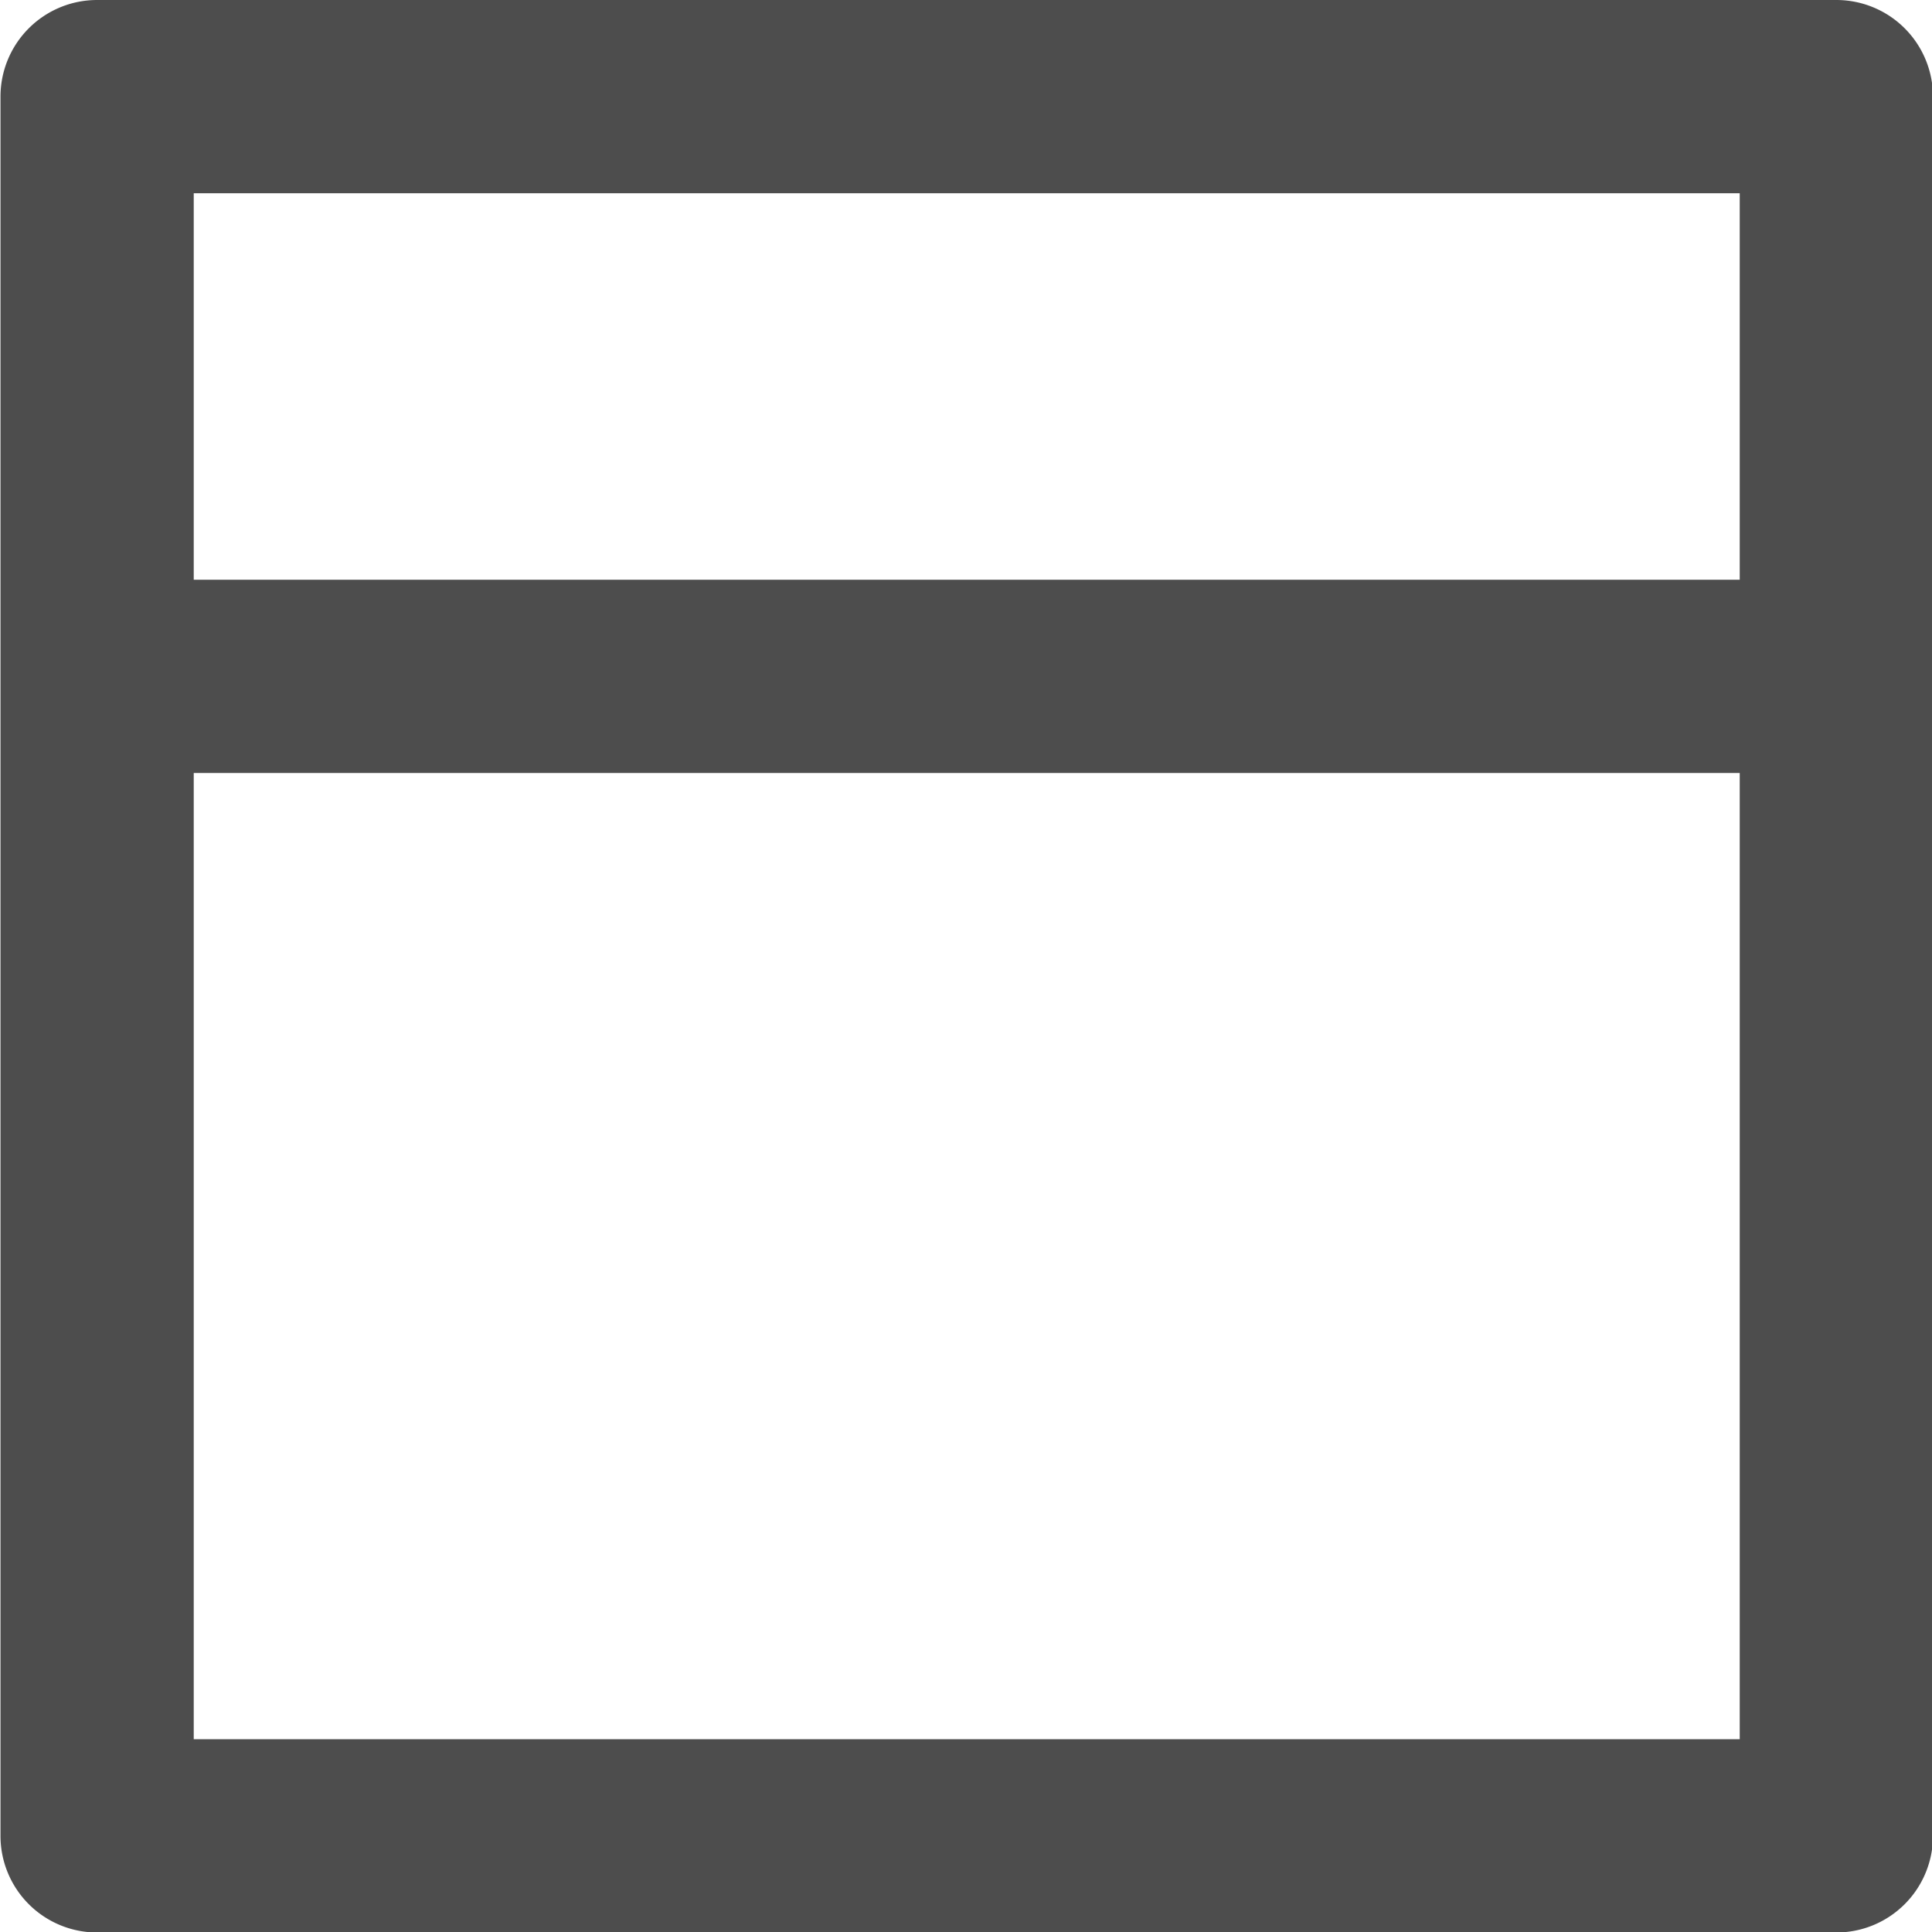 <?xml version="1.0" encoding="UTF-8" standalone="no"?>
<!-- Created with Inkscape (http://www.inkscape.org/) -->

<svg
   width="3.969mm"
   height="3.969mm"
   viewBox="0 0 3.969 3.969"
   version="1.1"
   id="svg1"
   xml:space="preserve"
   xmlns="http://www.w3.org/2000/svg"
   xmlns:svg="http://www.w3.org/2000/svg"><defs
     id="defs1" /><g
     id="layer1"
     transform="translate(-161.809,-109.347)"><g
       id="overlay-darkgray"
       transform="matrix(0.397,0,0,0.397,161.413,108.95)"><path
         style="color:#000000;fill:#4d4d4d;fill-opacity:1;stroke-linecap:round;stroke-linejoin:round;stroke-miterlimit:100;-inkscape-stroke:none"
         d="M 1.5,1 A 0.5,0.5 0 0 0 1,1.5 v 9 A 0.5,0.5 0 0 0 1.5,11 h 9 A 0.5,0.5 0 0 0 11,10.5 v -9 A 0.5,0.5 0 0 0 10.5,1 Z M 2,2 h 8 v 8 H 2 Z"
         id="rect1-5-1-2-6-9" /><rect
         style="fill:#4d4d4d;fill-opacity:1;stroke:none;stroke-width:1;stroke-linecap:round;stroke-linejoin:round;stroke-miterlimit:100;stroke-opacity:0.502"
         id="rect2-1-6-2-5-2"
         width="9.115"
         height="1"
         x="1.443"
         y="4"
         ry="5.5511148e-17" /></g></g></svg>
